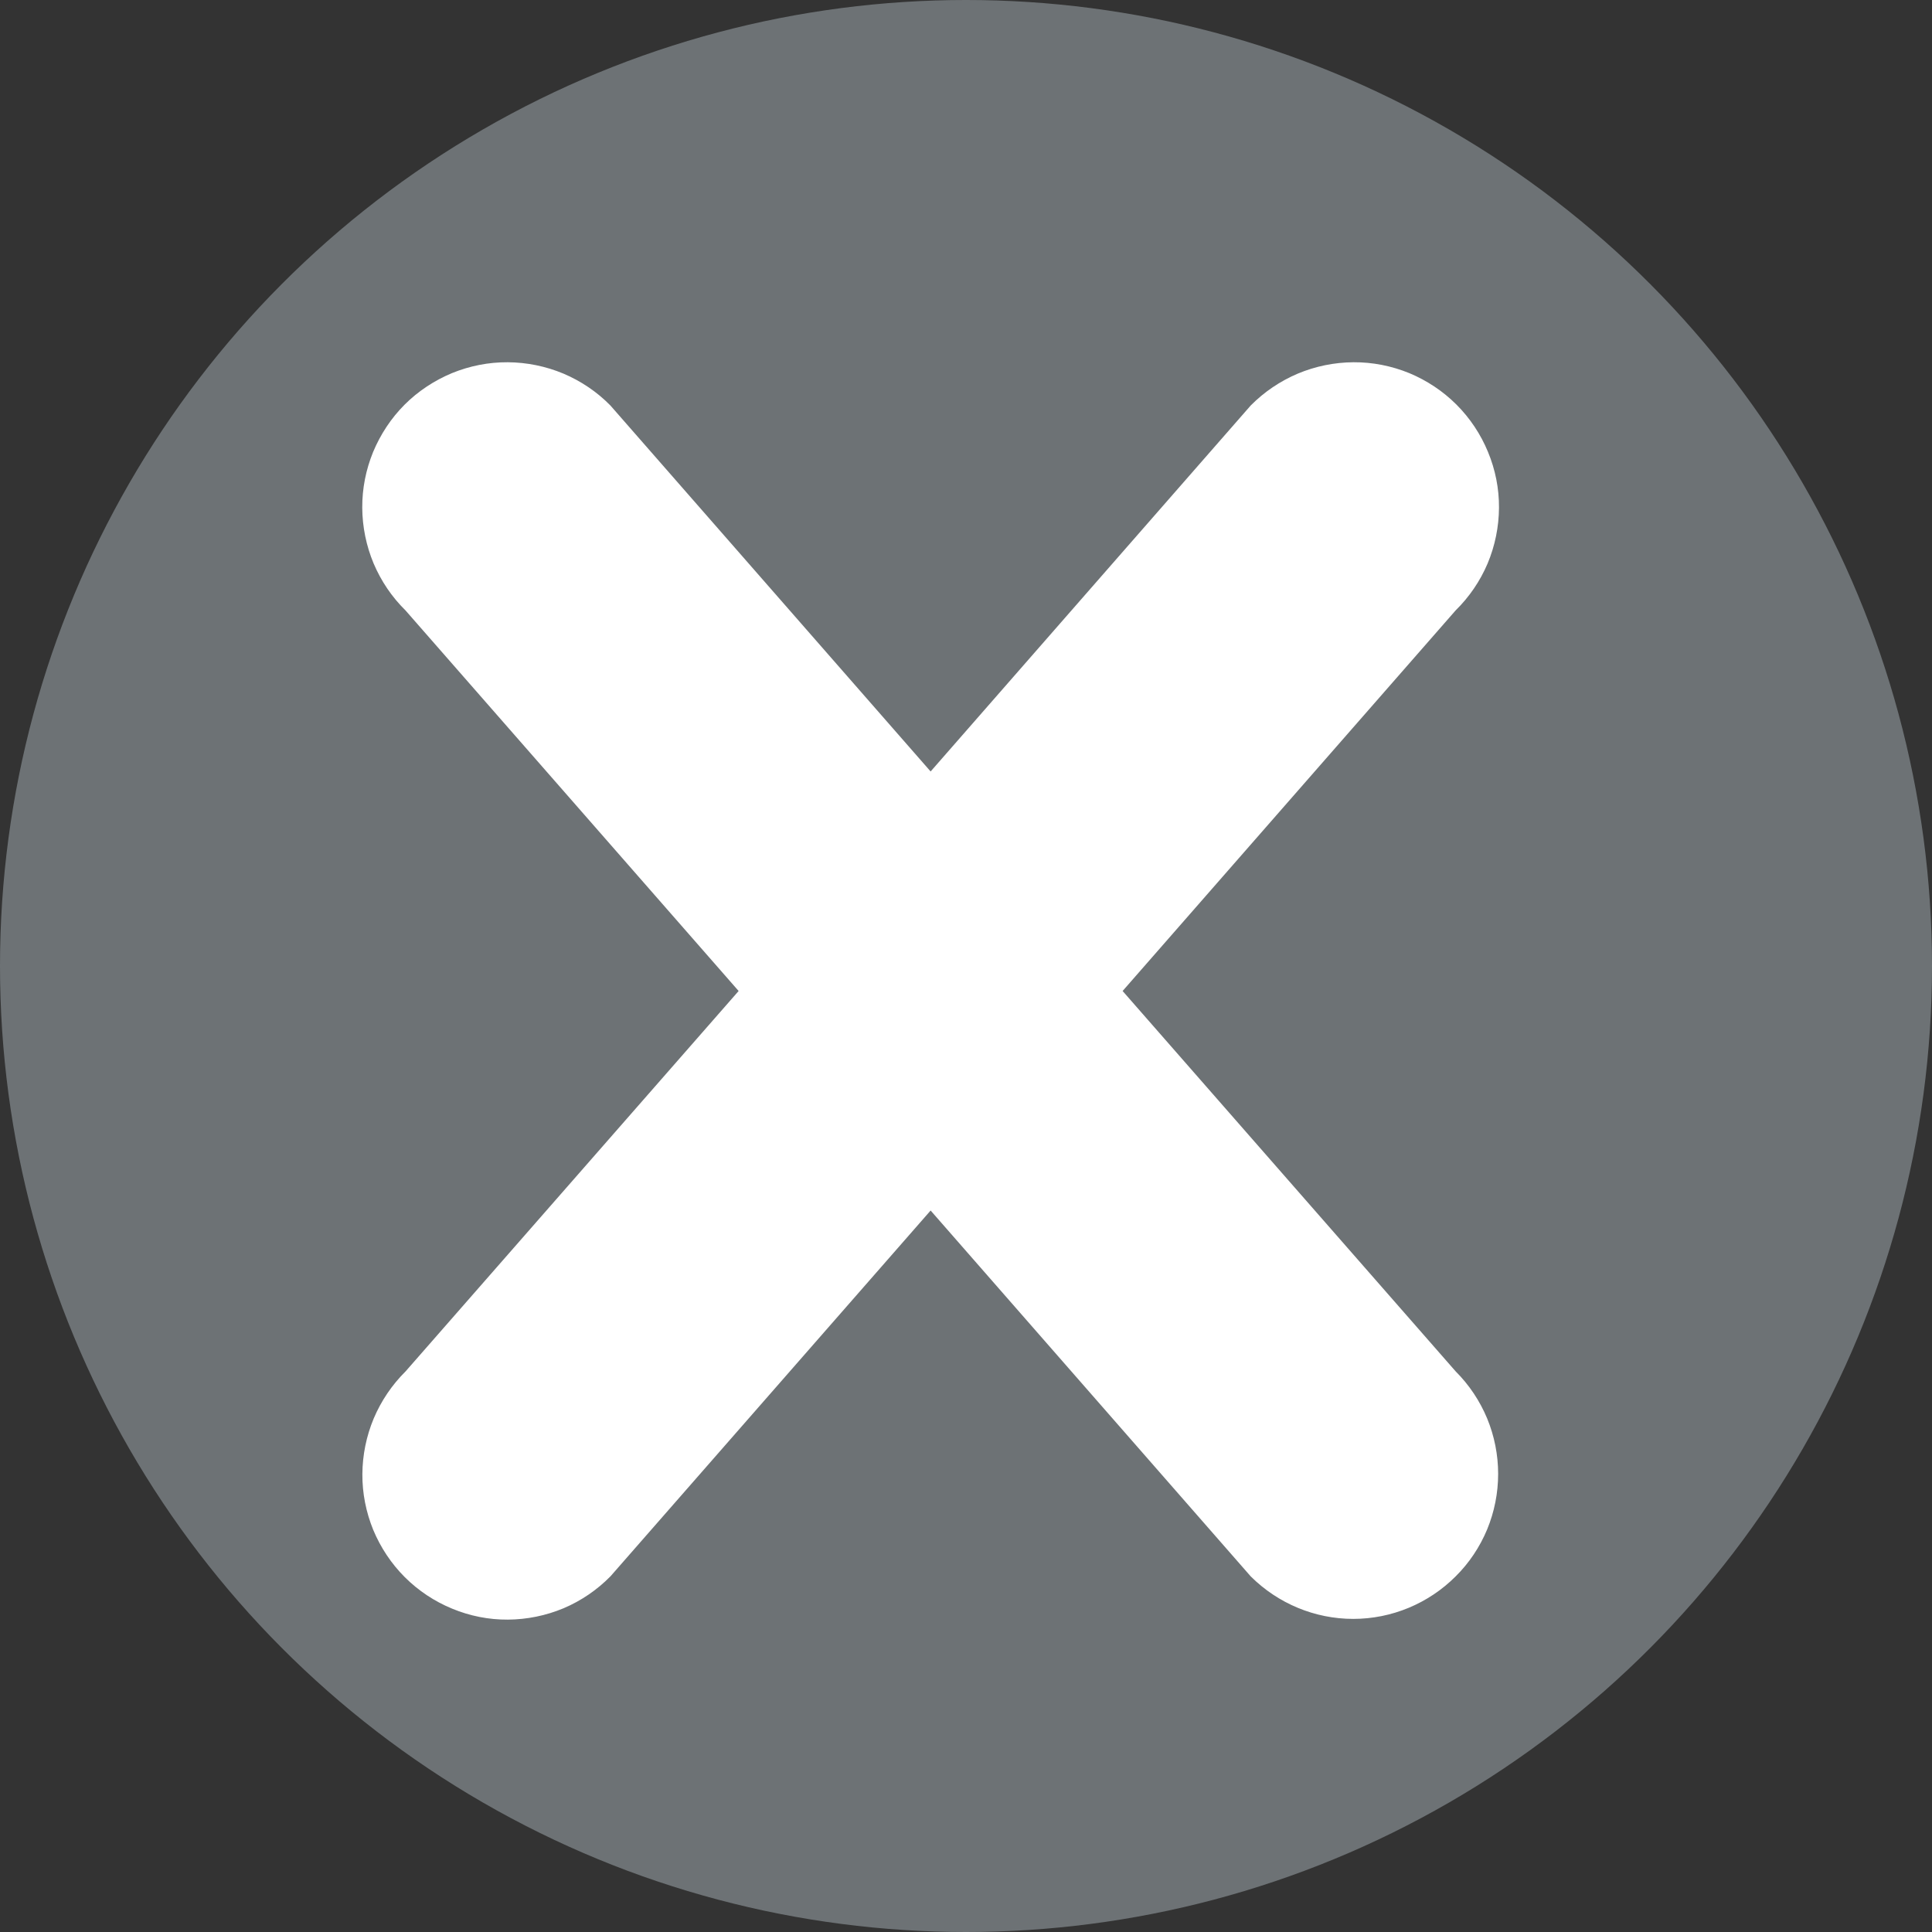 <svg width="16" height="16" viewBox="0 0 16 16" fill="none"
    xmlns="http://www.w3.org/2000/svg">
    <rect x="0" y="0" width="16" height="16" fill="#333333" stroke="none"/>
    <circle cx="8" cy="8" r="8" fill="#6D7275"/>
    <path d="M12.055 13.055C11.83 13.28 11.525 13.407 11.207 13.407C10.889 13.407 10.584 13.28 10.358 13.055L7.707 10.025L5.056 13.054C4.945 13.167 4.813 13.257 4.667 13.319C4.521 13.38 4.364 13.412 4.206 13.413C4.047 13.414 3.891 13.383 3.744 13.322C3.598 13.262 3.464 13.173 3.352 13.061C3.24 12.949 3.152 12.816 3.091 12.67C3.031 12.523 3 12.366 3.001 12.208C3.002 12.05 3.034 11.893 3.095 11.747C3.157 11.601 3.246 11.469 3.359 11.357L6.117 8.207L3.358 5.055C3.245 4.944 3.156 4.812 3.094 4.666C3.033 4.52 3.001 4.363 3 4.205C2.999 4.046 3.03 3.89 3.09 3.743C3.151 3.597 3.239 3.463 3.351 3.351C3.463 3.239 3.597 3.151 3.743 3.09C3.89 3.03 4.046 2.999 4.205 3C4.363 3.001 4.52 3.033 4.666 3.094C4.812 3.156 4.944 3.245 5.055 3.358L7.707 6.389L10.358 3.358C10.47 3.245 10.602 3.156 10.748 3.094C10.894 3.033 11.05 3.001 11.209 3C11.367 2.999 11.524 3.03 11.671 3.09C11.817 3.151 11.95 3.239 12.062 3.351C12.174 3.463 12.263 3.597 12.323 3.743C12.384 3.89 12.415 4.046 12.414 4.205C12.413 4.363 12.381 4.52 12.32 4.666C12.258 4.812 12.168 4.944 12.055 5.055L9.297 8.207L12.055 11.357C12.167 11.469 12.255 11.601 12.316 11.747C12.376 11.893 12.407 12.049 12.407 12.206C12.407 12.364 12.376 12.52 12.316 12.666C12.255 12.812 12.167 12.944 12.055 13.055Z" fill="white"/>
</svg>
